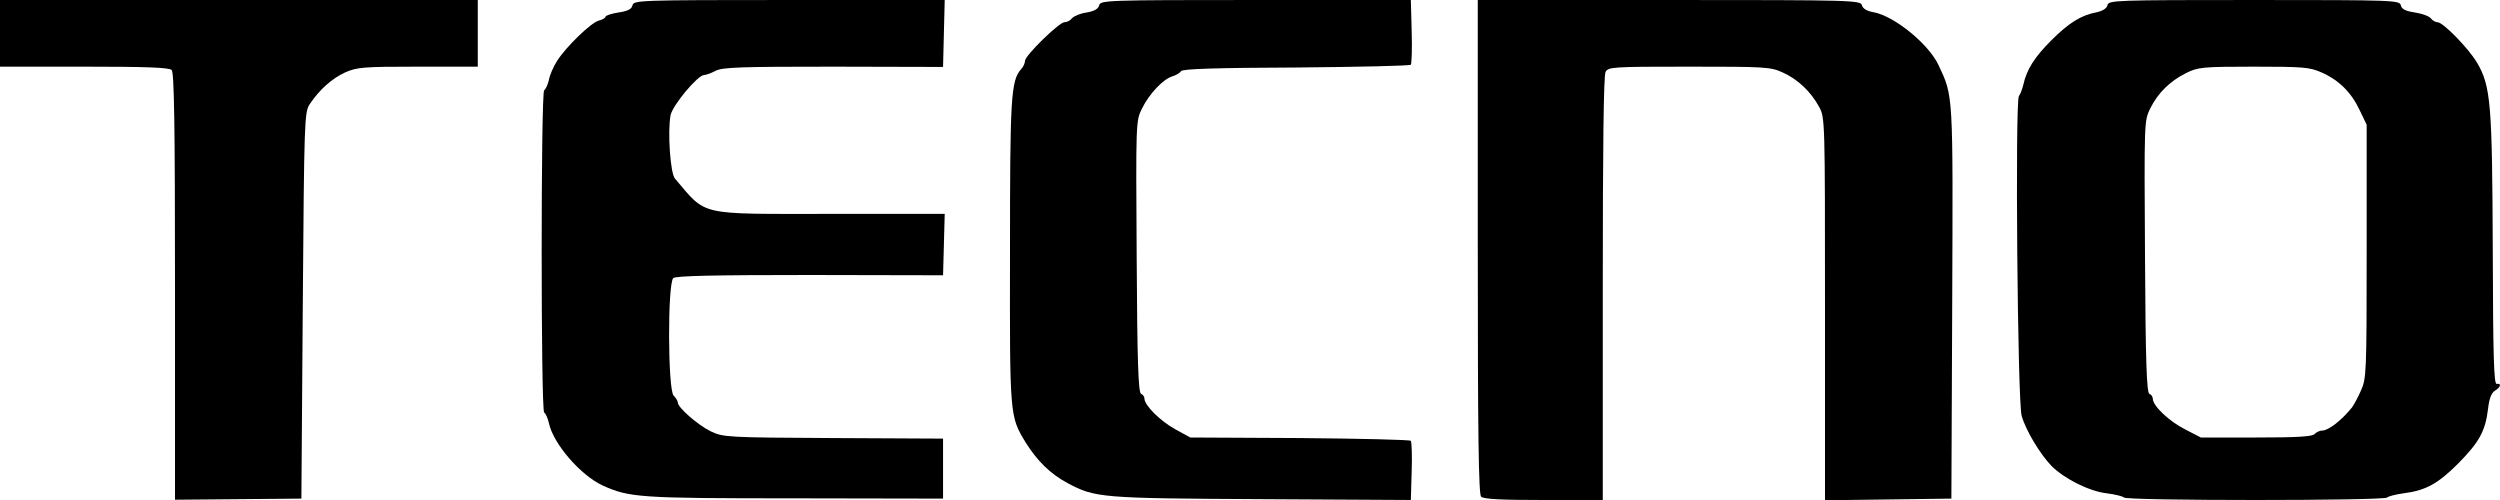  <svg version="1.0" xmlns="http://www.w3.org/2000/svg"  width="900pt" height="180pt" viewBox="0 0 900 180"  preserveAspectRatio="xMidYMid meet">  <g transform="translate(0,180) scale(0.1,-0.1)" fill="#000000" stroke="none"> <path d="M0 1680 l0 -120 303 0 c222 0 306 -3 315 -12 9 -9 12 -196 12 -780 l0 -767 228 2 227 2 5 695 c5 671 6 696 25 725 34 51 79 92 127 114 43 19 64 21 262 21 l216 0 0 120 0 120 -860 0 -860 0 0 -120z"/> <path d="M2277 1781 c-3 -14 -17 -21 -51 -26 -25 -4 -46 -11 -46 -15 0 -4 -11 -11 -24 -14 -28 -7 -118 -94 -151 -146 -12 -19 -26 -50 -29 -68 -4 -17 -12 -34 -17 -37 -12 -8 -12 -1152 0 -1160 5 -3 13 -20 17 -38 16 -75 114 -188 194 -225 96 -43 130 -46 690 -46 l535 -1 0 108 0 108 -395 2 c-385 2 -396 3 -441 24 -47 23 -119 86 -119 104 0 6 -7 17 -15 25 -21 22 -22 405 -1 423 10 8 145 11 492 11 l479 -1 3 110 3 111 -412 0 c-482 0 -443 -9 -559 127 -17 19 -27 169 -16 228 7 36 98 145 121 145 7 0 26 7 41 15 25 13 91 15 424 15 l395 -1 3 121 3 120 -560 0 c-543 0 -559 -1 -564 -19z"/> <path d="M3957 1781 c-3 -13 -17 -21 -45 -26 -23 -3 -46 -13 -53 -21 -6 -8 -18 -14 -27 -14 -19 0 -142 -120 -142 -139 0 -8 -6 -22 -14 -30 -37 -42 -40 -102 -40 -661 -1 -594 -1 -588 57 -684 41 -65 88 -112 150 -145 99 -53 119 -55 699 -58 l537 -3 3 102 c2 57 0 106 -3 111 -3 4 -183 8 -400 10 l-394 2 -53 29 c-55 30 -112 87 -112 111 0 7 -6 15 -12 17 -10 4 -14 113 -16 494 -3 484 -3 489 19 533 26 53 76 106 109 116 14 4 28 13 32 19 5 8 128 12 415 13 223 2 409 6 412 10 3 5 5 59 3 121 l-3 112 -558 0 c-540 0 -559 -1 -564 -19z"/> <path d="M5320 912 c0 -677 3 -891 12 -900 9 -9 73 -12 225 -12 l213 0 0 761 c0 505 3 767 10 780 10 18 24 19 301 19 275 0 293 -1 337 -21 55 -25 101 -69 131 -124 21 -39 21 -46 21 -728 l0 -688 228 3 227 3 3 705 c3 759 4 742 -49 855 -35 76 -159 177 -234 191 -24 4 -39 13 -42 25 -5 18 -30 19 -694 19 l-689 0 0 -888z"/> <path d="M7587 1782 c-2 -12 -17 -21 -38 -26 -56 -10 -101 -38 -164 -101 -61 -61 -89 -105 -101 -160 -4 -16 -11 -35 -16 -41 -14 -18 -5 -1100 10 -1151 15 -53 66 -137 107 -180 47 -47 137 -92 200 -99 31 -4 58 -11 61 -15 7 -12 941 -12 948 0 3 4 29 11 58 15 80 10 124 34 197 107 76 77 98 116 108 197 4 37 12 57 24 65 22 13 25 28 7 25 -10 -2 -13 99 -14 478 -2 533 -7 594 -57 679 -32 53 -122 145 -142 145 -7 0 -18 6 -24 14 -6 8 -32 17 -57 21 -34 5 -48 12 -51 26 -5 18 -21 19 -528 19 -500 0 -523 -1 -528 -18z m771 -243 c63 -28 107 -72 137 -136 l25 -52 0 -456 c0 -441 -1 -458 -21 -502 -11 -25 -26 -52 -32 -60 -38 -47 -85 -83 -107 -83 -9 0 -22 -6 -28 -13 -10 -9 -66 -12 -211 -12 l-198 0 -56 29 c-58 29 -117 85 -117 111 0 7 -6 15 -12 17 -10 4 -14 113 -16 494 -3 488 -3 489 19 534 28 56 71 98 129 127 42 21 58 23 243 23 180 0 202 -2 245 -21z"/> </g> </svg> 